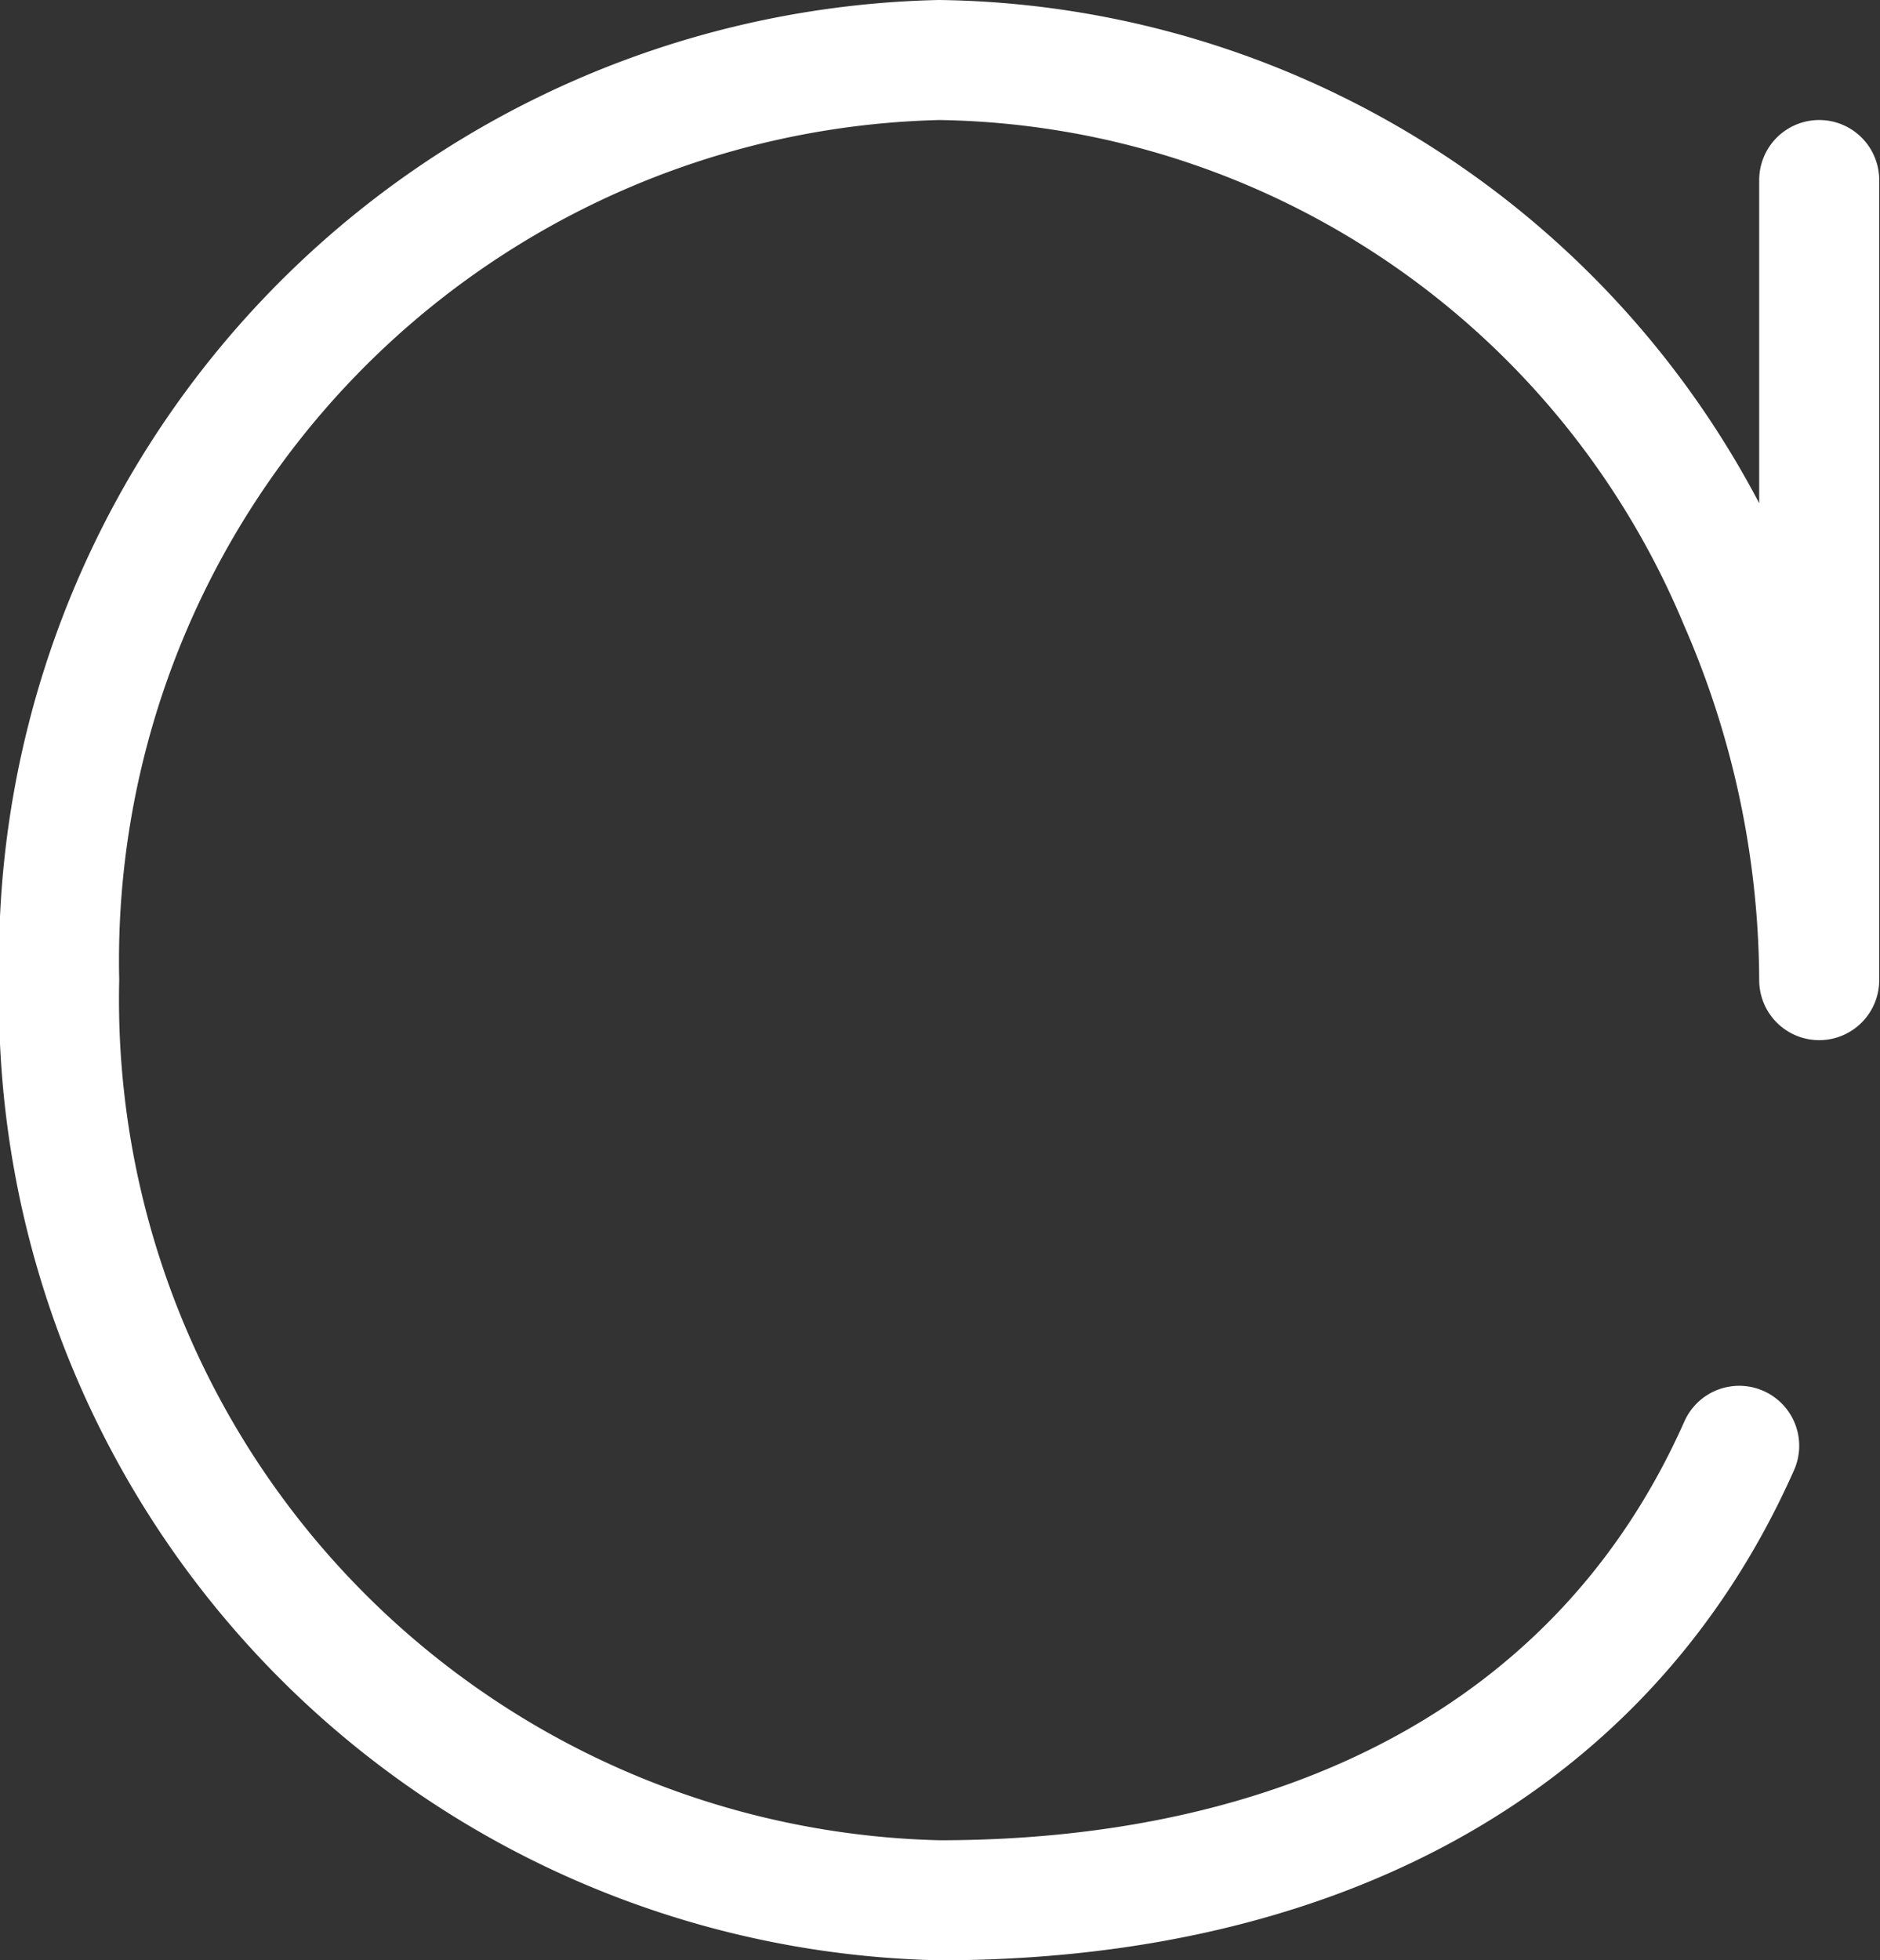 <svg xmlns="http://www.w3.org/2000/svg" viewBox="0 0 23.5 24.5"><rect x="0" y="0" width="23.5" height="24.5" fill="#333333" stroke="none"/><defs><style>.cls-1{fill:none;stroke:#fff;stroke-linecap:round;stroke-linejoin:round;stroke-width:1.5px;}</style></defs><title>向右旋转地图</title><g id="图层_2" data-name="图层 2"><g id="图层_1-2" data-name="图层 1"><path class="cls-1" d="M21.74,18.07c-1.75,3.94-5.56,5.68-10,5.68a11.26,11.26,0,0,1-11-11.5,11.26,11.26,0,0,1,11-11.5,11,11,0,0,1,10,6.77,11.94,11.94,0,0,1,1,4.73v-10"/></g></g></svg>